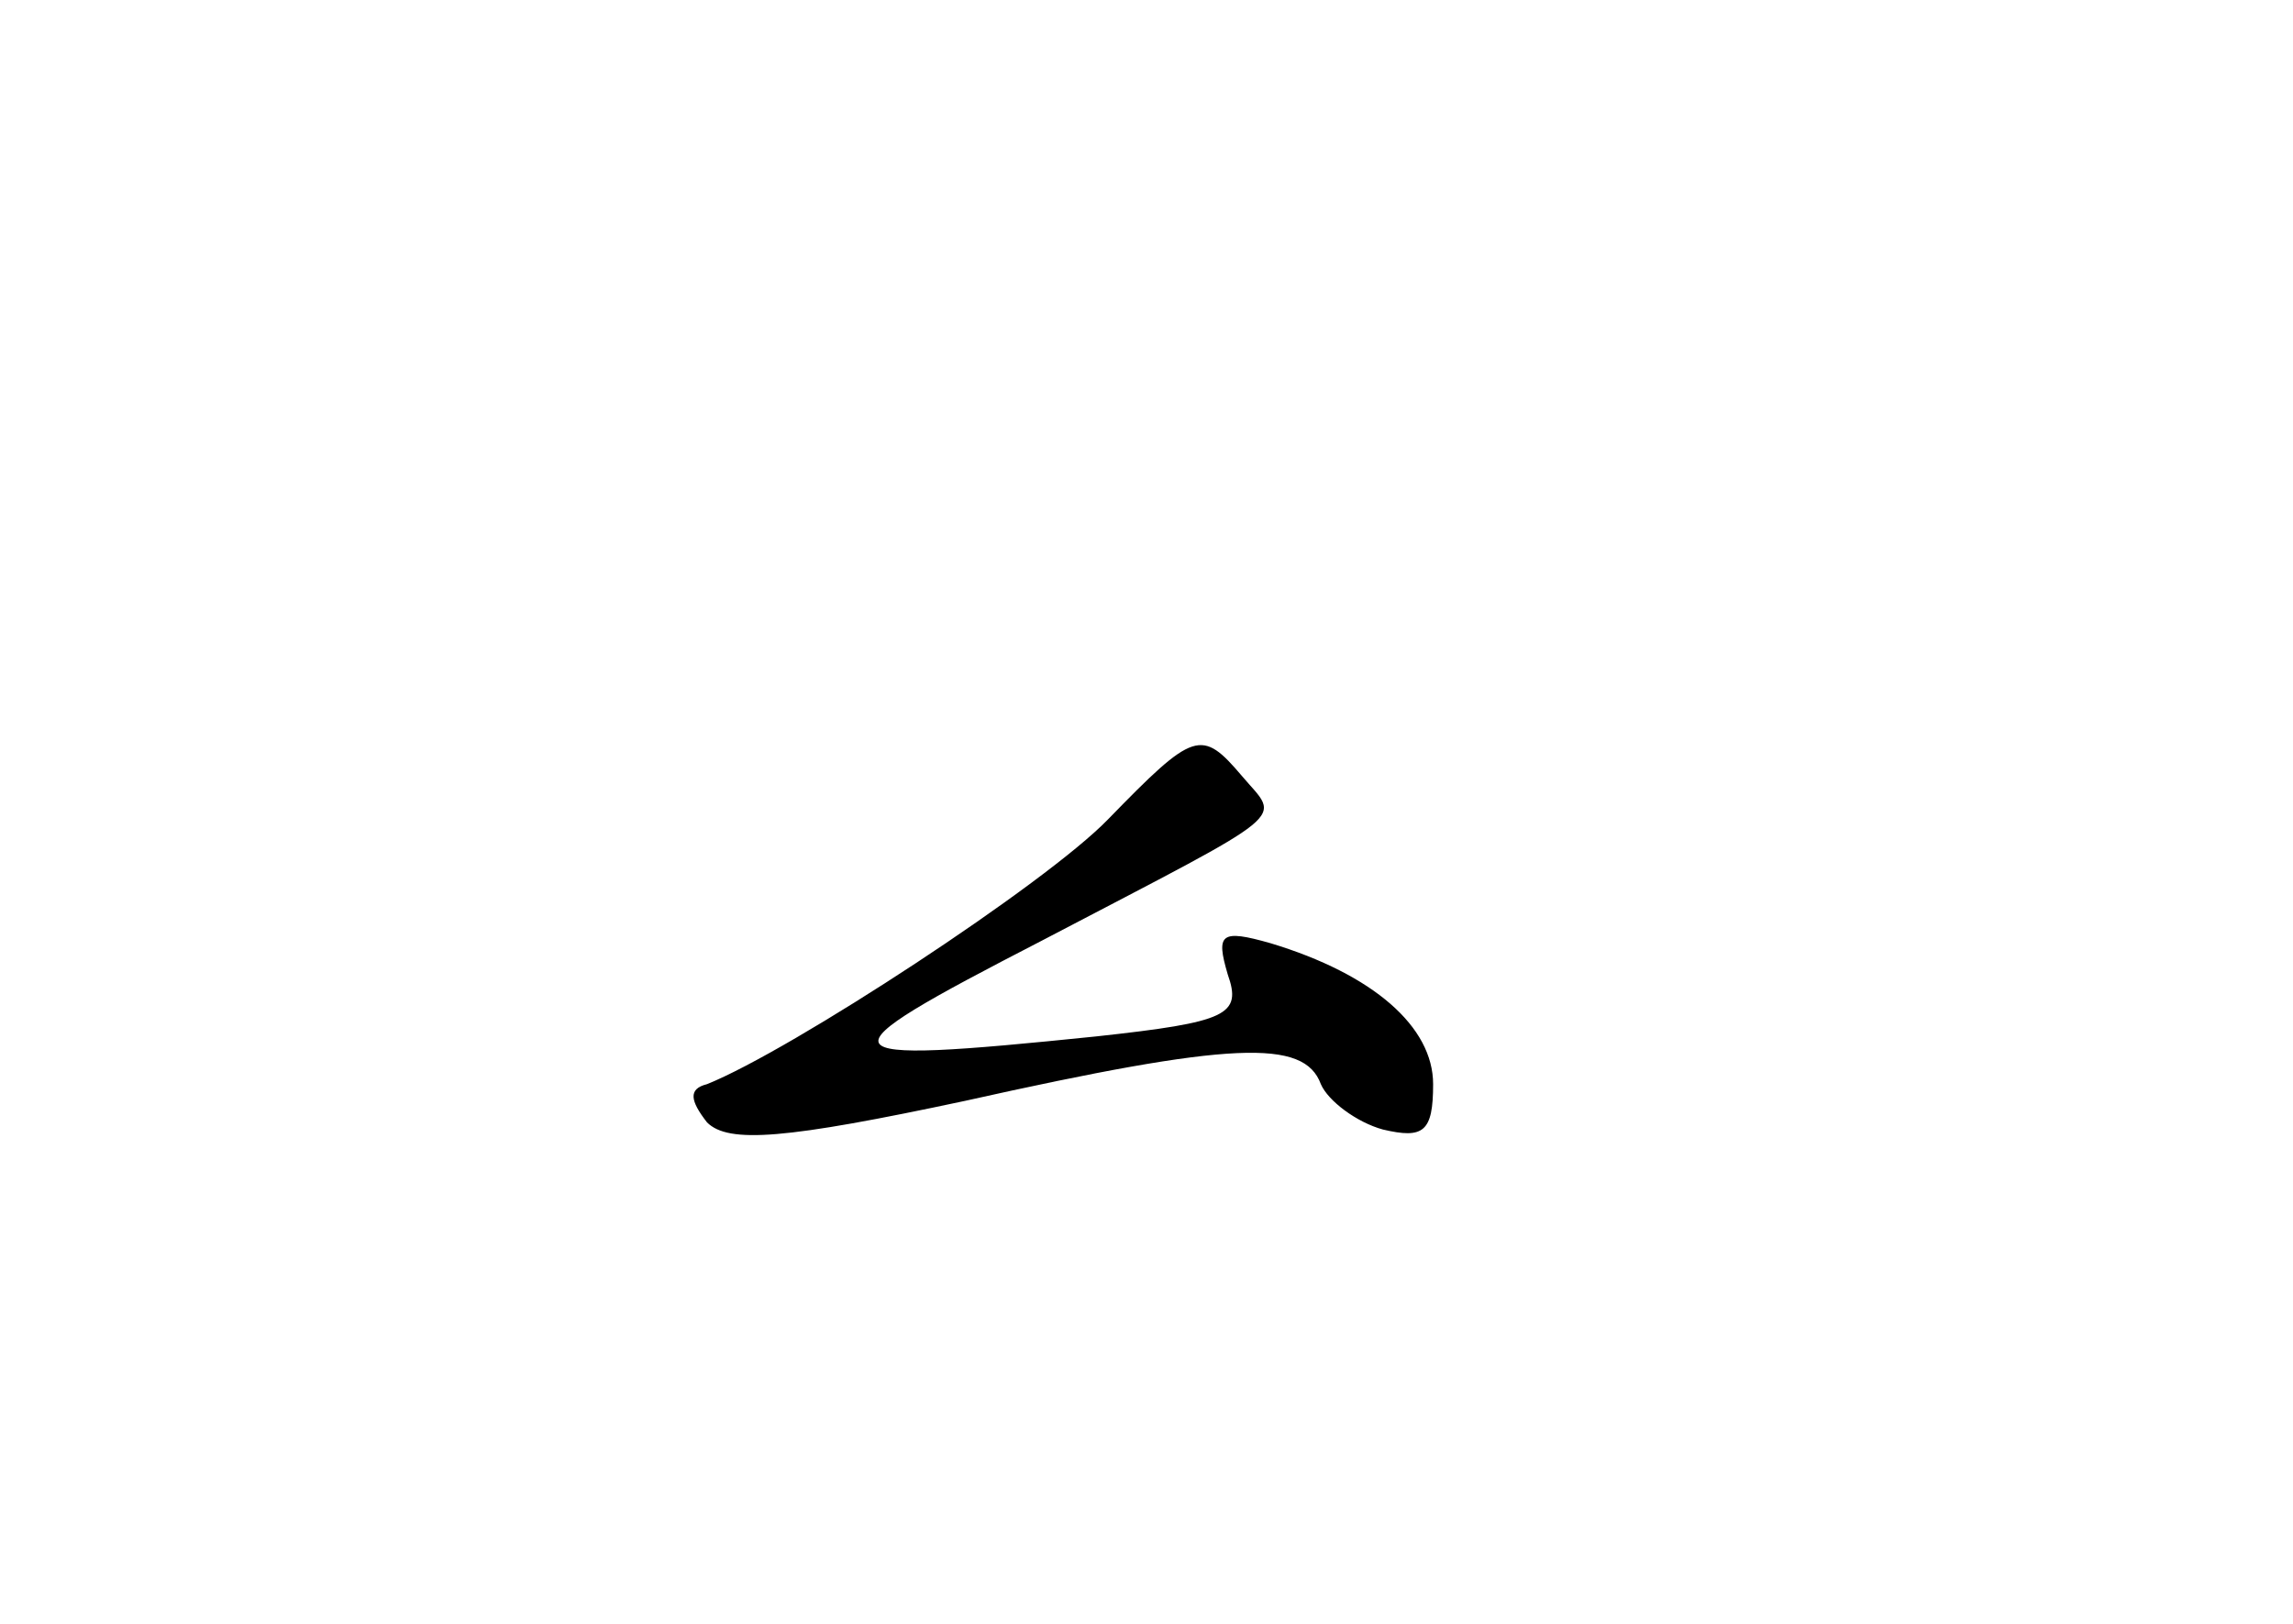 <?xml version="1.0" standalone="no"?>
<!DOCTYPE svg PUBLIC "-//W3C//DTD SVG 20010904//EN"
 "http://www.w3.org/TR/2001/REC-SVG-20010904/DTD/svg10.dtd">
<svg version="1.0" xmlns="http://www.w3.org/2000/svg"
 width="96pt" height="68pt" viewBox="0 0 96 68"
 preserveAspectRatio="xMidYMid meet">
<g transform="translate(0,68) scale(0.1,-0.1)"
fill="#000000" stroke="none">
<path d="M464 337 c-26 -27 -133 -97 -168 -111 -8 -2 -7 -7 0 -16 9 -9 33 -7
108 9 112 25 142 26 149 7 3 -7 15 -16 26 -19 17 -4 21 -1 21 19 0 24 -25 46
-68 59 -21 6 -23 4 -18 -13 6 -17 0 -20 -55 -26 -117 -12 -118 -9 -23 40 107
56 100 50 84 69 -17 20 -20 19 -56 -18z"/>
</g>
</svg>
